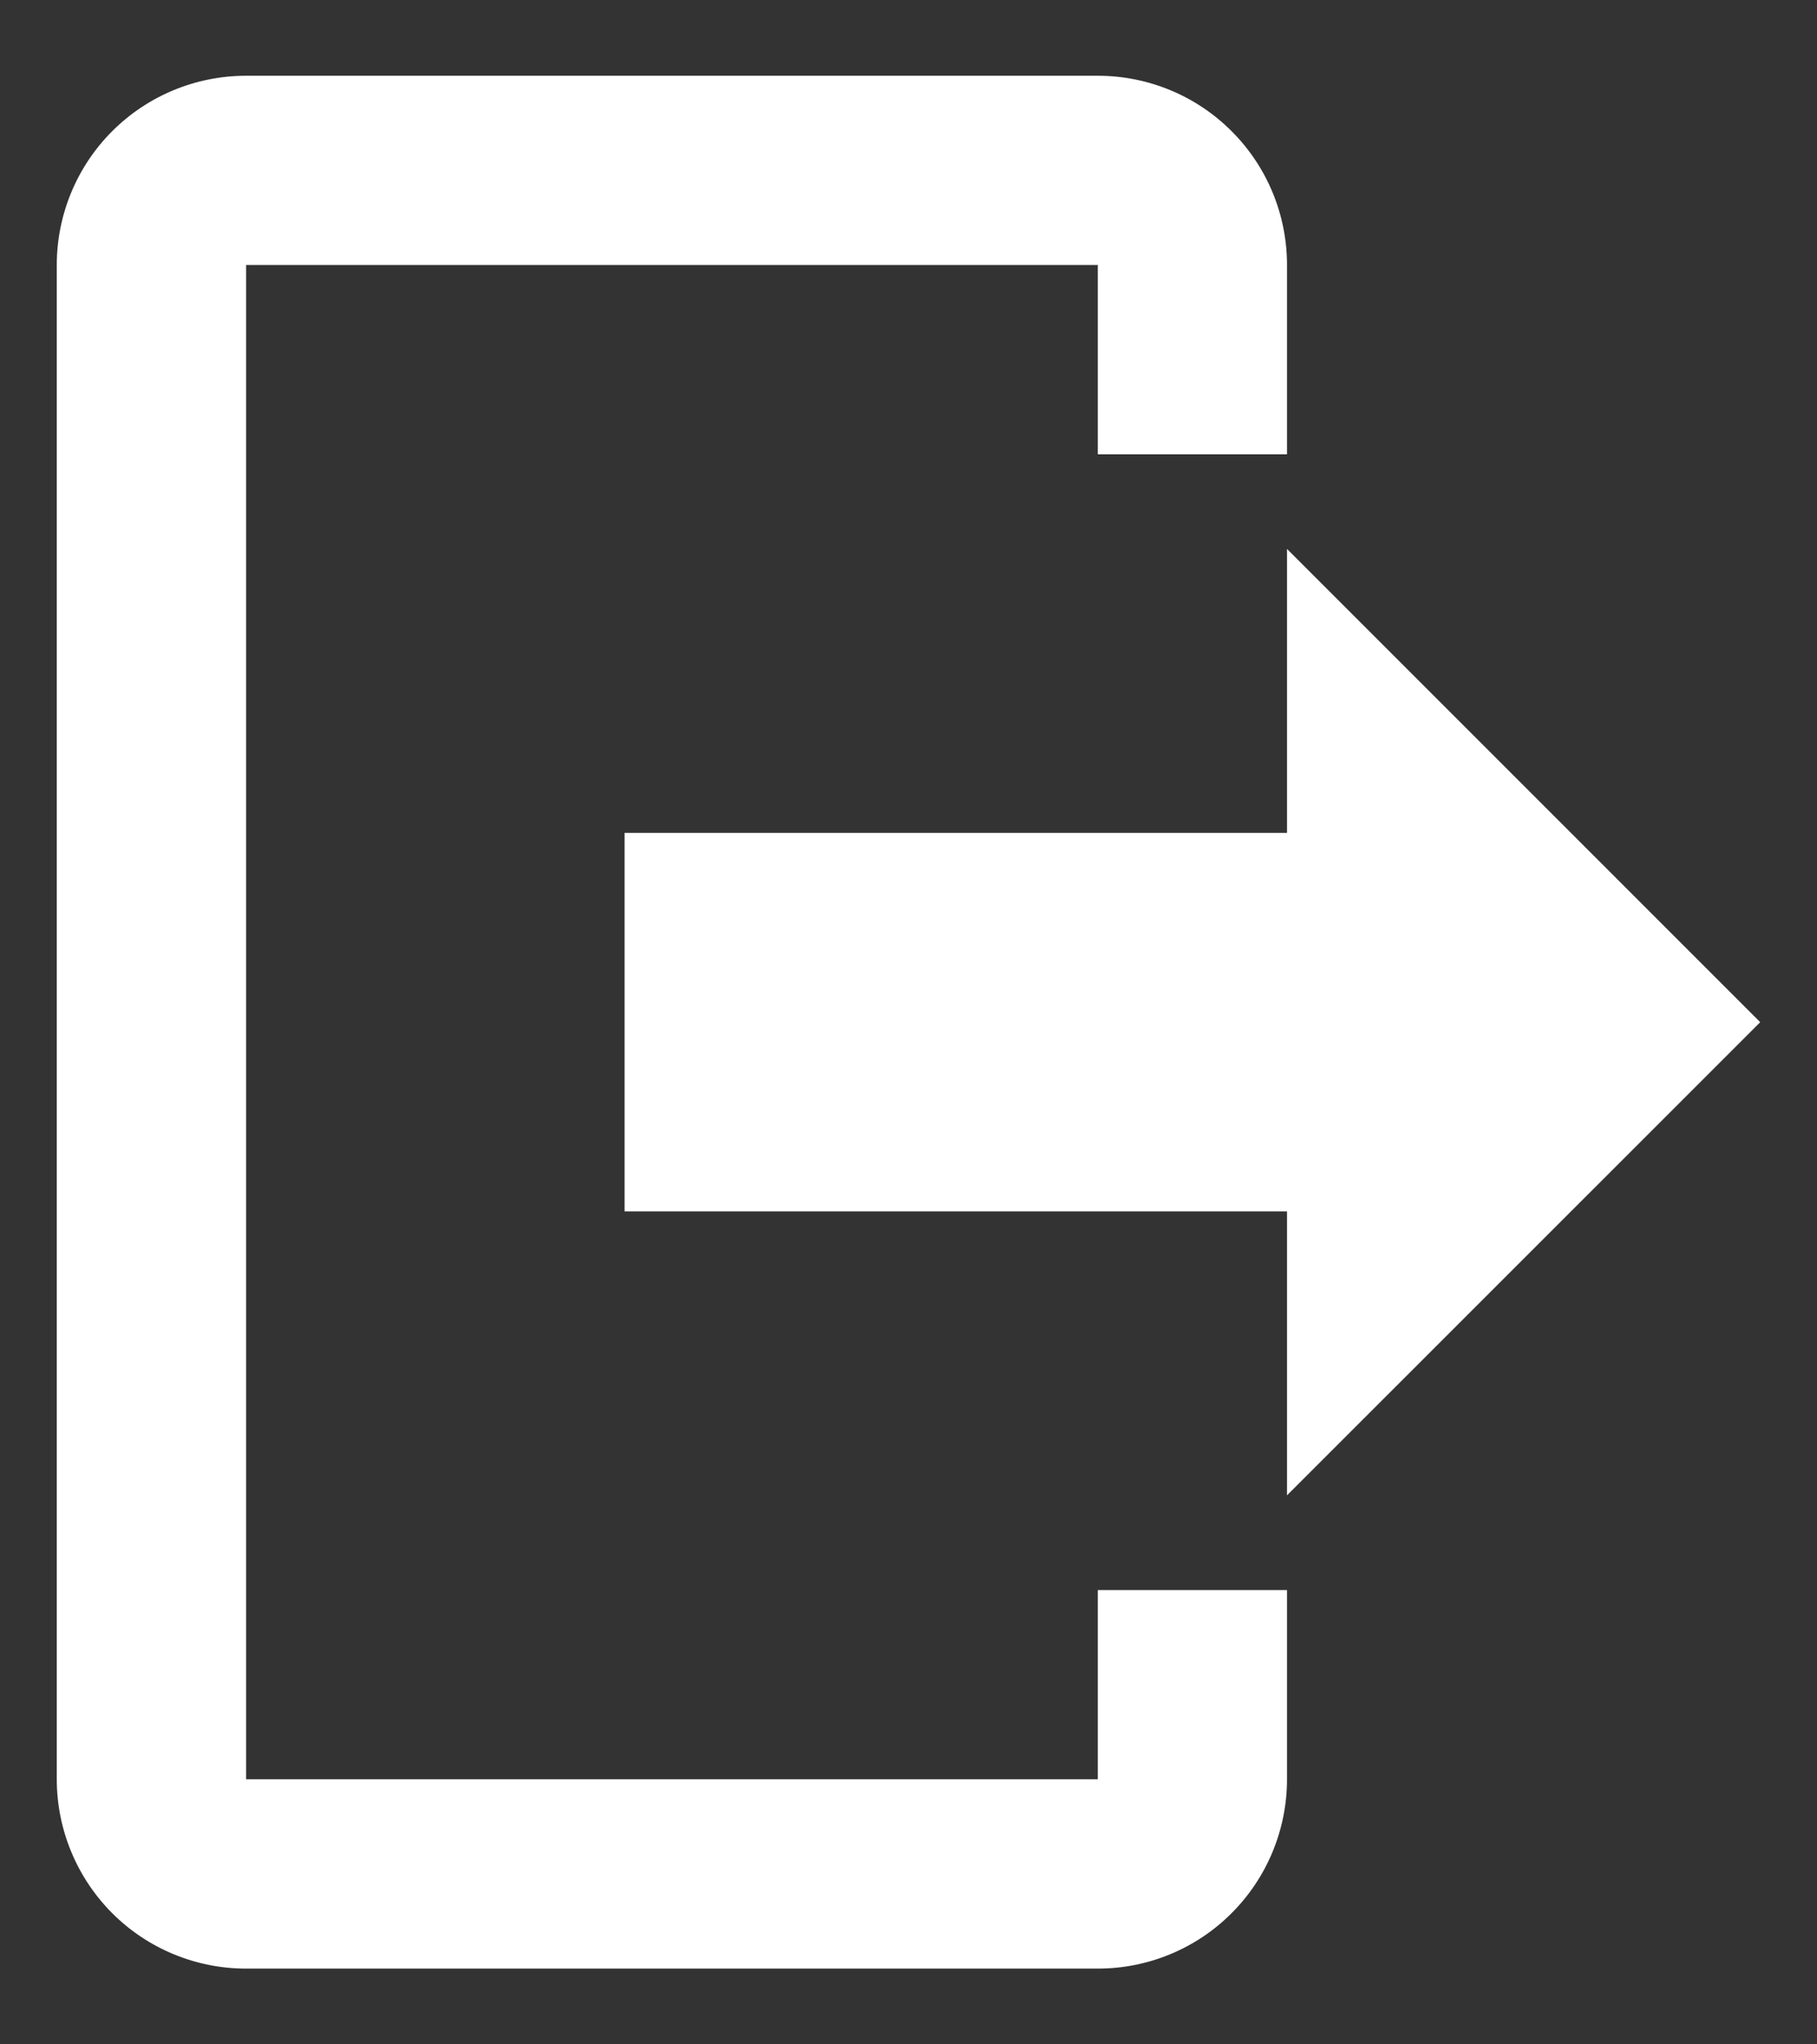 <svg width="16" height="18" viewBox="0 0 16 18" fill="none" xmlns="http://www.w3.org/2000/svg">
<rect x="0" y="0" width="16" height="18" fill="#333333" stroke="none"/>
<path d="M11.333 13.166V10.666H5.5V7.333H11.333V4.833L15.5 9L11.333 13.166ZM9.667 0.667C10.109 0.667 10.533 0.842 10.845 1.155C11.158 1.467 11.333 1.891 11.333 2.333V4H9.667V2.333H2.167V15.666H9.667V14H11.333V15.666C11.333 16.108 11.158 16.532 10.845 16.845C10.533 17.158 10.109 17.333 9.667 17.333H2.167C1.725 17.333 1.301 17.158 0.988 16.845C0.676 16.532 0.5 16.108 0.5 15.666V2.333C0.5 1.891 0.676 1.467 0.988 1.155C1.301 0.842 1.725 0.667 2.167 0.667H9.667Z" fill="white"/>
</svg>

